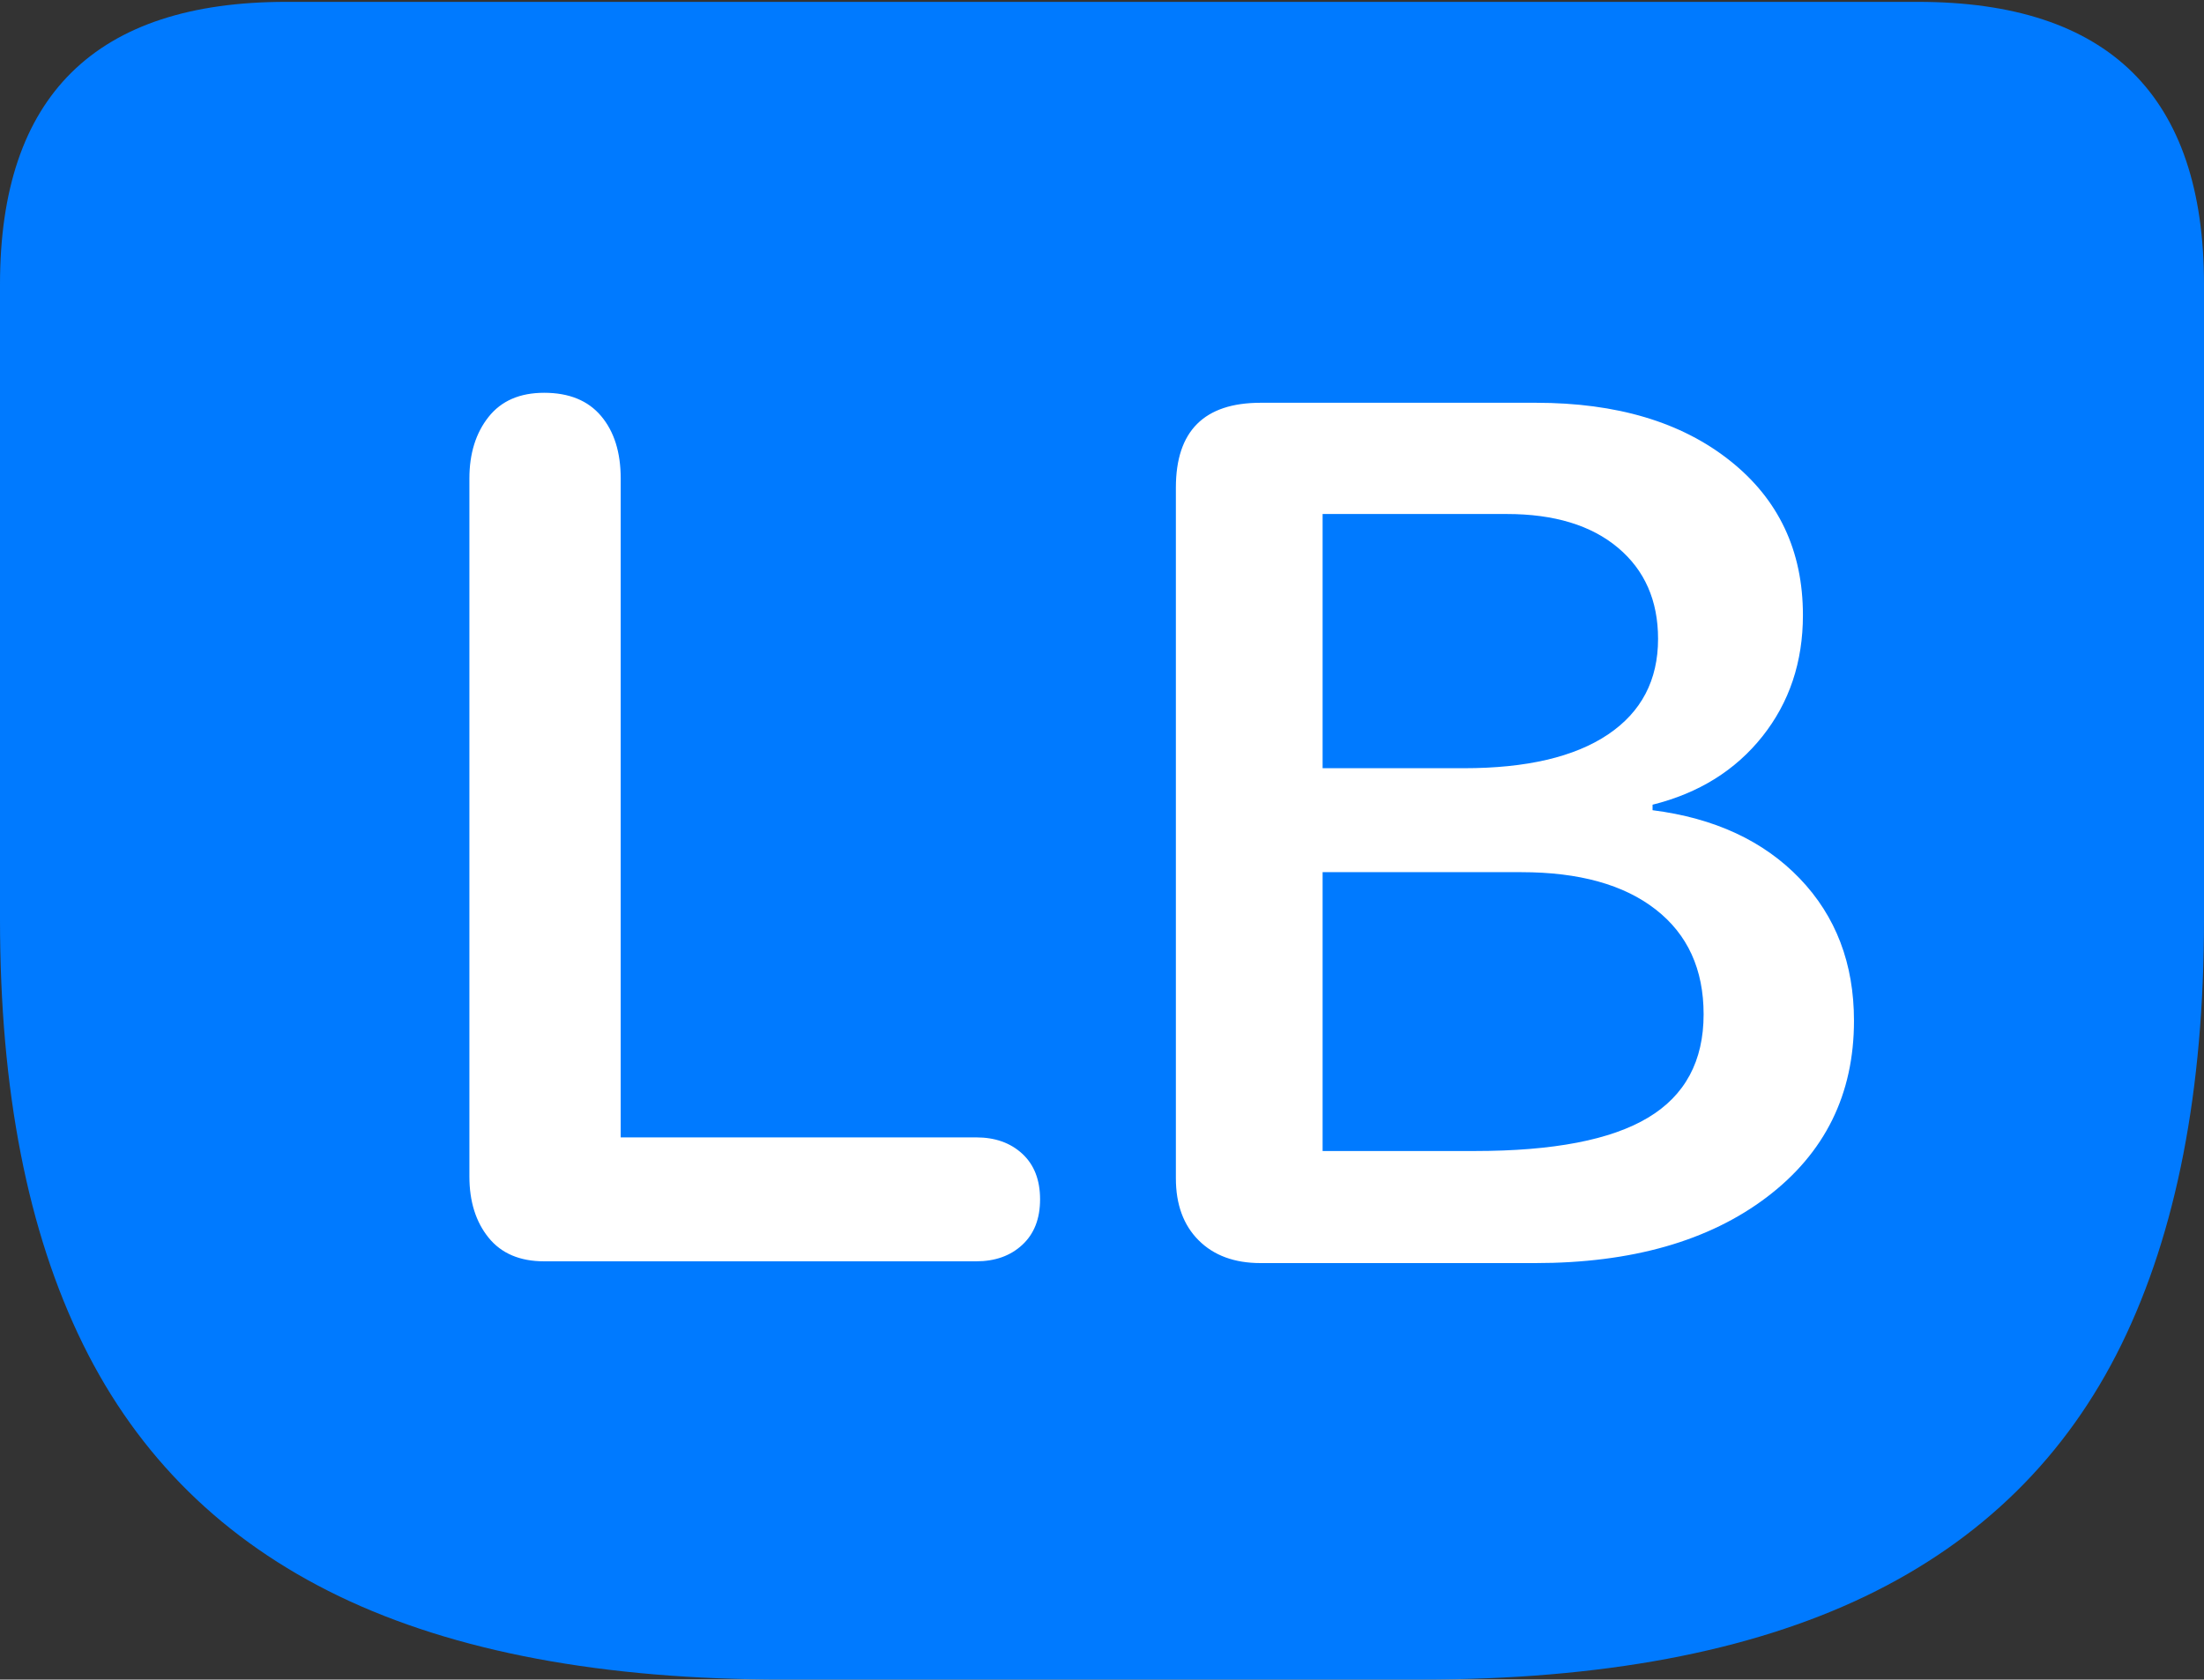 <?xml version="1.0" encoding="UTF-8"?>
<!--Generator: Apple Native CoreSVG 175.5-->
<!DOCTYPE svg
PUBLIC "-//W3C//DTD SVG 1.1//EN"
       "http://www.w3.org/Graphics/SVG/1.1/DTD/svg11.dtd">
<svg version="1.1" xmlns="http://www.w3.org/2000/svg" xmlns:xlink="http://www.w3.org/1999/xlink" width="23.613" height="17.998">
 <rect width="100%" height="100%" fill="#333333" stroke="none"/>
 <g>
  <rect height="17.998" opacity="0" width="23.613" x="0" y="0"/>
  <path d="M8.398 17.998L15.225 17.998Q18.125 17.998 19.985 17.105Q21.846 16.211 22.73 14.404Q23.613 12.598 23.613 9.854L23.613 3.047Q23.613 1.533 22.847 0.776Q22.08 0.02 20.547 0.02L3.066 0.02Q1.533 0.02 0.767 0.776Q0 1.533 0 3.047L0 9.854Q0 12.598 0.889 14.404Q1.777 16.211 3.633 17.105Q5.488 17.998 8.398 17.998Z" fill="#007aff"/>
  <path d="M5.83 13.516Q5.439 13.516 5.234 13.262Q5.029 13.008 5.029 12.607L5.029 5.127Q5.029 4.727 5.234 4.468Q5.439 4.209 5.83 4.209Q6.23 4.209 6.44 4.458Q6.65 4.707 6.65 5.127L6.65 12.188L10.459 12.188Q10.762 12.188 10.952 12.363Q11.143 12.539 11.143 12.852Q11.143 13.164 10.952 13.34Q10.762 13.516 10.459 13.516ZM13.506 13.535Q13.086 13.535 12.842 13.291Q12.598 13.047 12.598 12.627L12.598 5.225Q12.598 4.316 13.506 4.316L16.455 4.316Q17.754 4.316 18.535 4.937Q19.316 5.557 19.316 6.592Q19.316 7.344 18.882 7.891Q18.447 8.438 17.705 8.623L17.705 8.682Q18.701 8.809 19.282 9.414Q19.863 10.02 19.863 10.938Q19.863 12.119 18.931 12.827Q17.998 13.535 16.445 13.535ZM14.17 8.232L15.684 8.232Q16.689 8.232 17.227 7.871Q17.764 7.51 17.764 6.846Q17.764 6.23 17.334 5.869Q16.904 5.508 16.143 5.508L14.17 5.508ZM14.17 12.334L15.801 12.334Q17.061 12.334 17.656 11.977Q18.252 11.621 18.252 10.869Q18.252 10.146 17.739 9.746Q17.227 9.346 16.299 9.346L14.17 9.346Z" fill="#ffffff"/>
 </g>
</svg>
